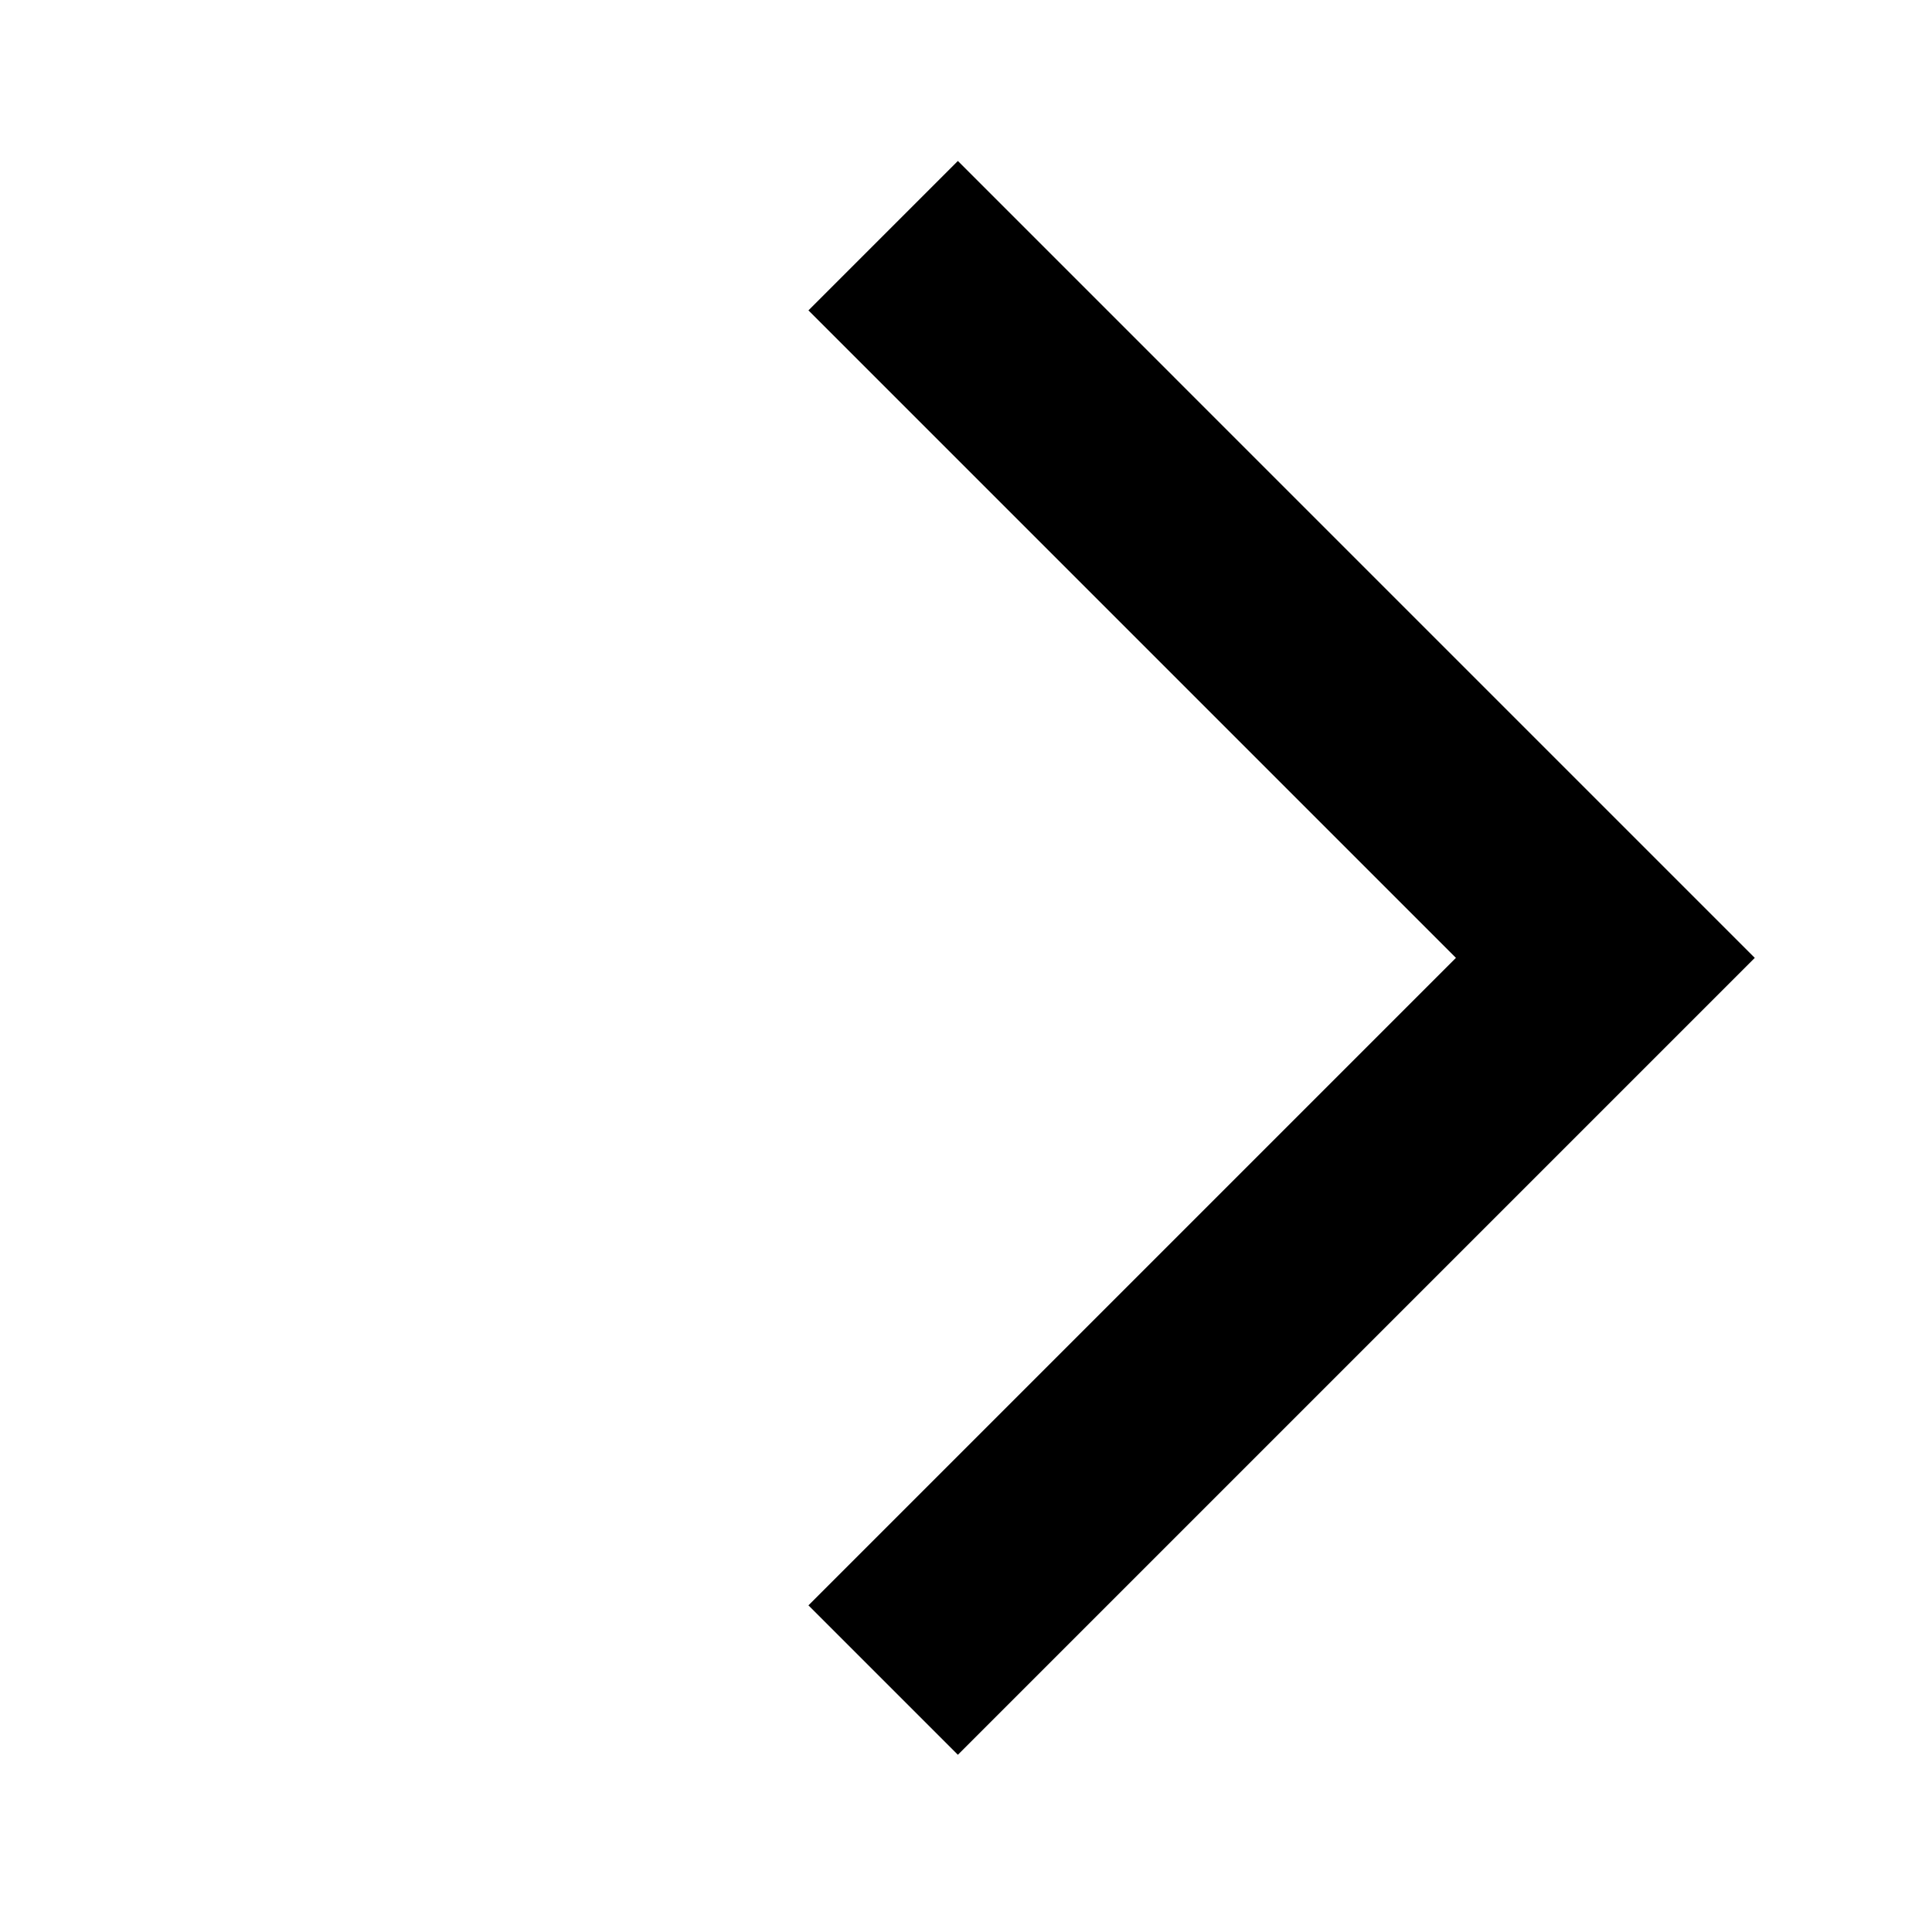 <?xml version="1.0" encoding="UTF-8" standalone="no"?>
<svg width="24px" height="24px" viewBox="0 0 24 24" version="1.1" xmlns="http://www.w3.org/2000/svg" xmlns:xlink="http://www.w3.org/1999/xlink">
    <!-- Generator: Sketch 3.8.3 (29802) - http://www.bohemiancoding.com/sketch -->
    <title>nextui-Disclosure Indicator</title>
    <desc>Created with Sketch.</desc>
    <defs></defs>
    <g id="Page-1" stroke="none" stroke-width="1" fill="none" fill-rule="evenodd">
        <g id="nextui-Disclosure-Indicator" fill="#000000">
            <path d="M4.899,6.212 L4.899,4.899 L18.899,4.899 L18.899,7.524 L7.524,7.524 L7.524,18.899 L4.899,18.899 L4.899,6.212 Z" id="Disclosure-Indicator" transform="translate(11.899, 11.899) rotate(-225) translate(-11.899, -11.899) "></path>
        </g>
    </g>
</svg>